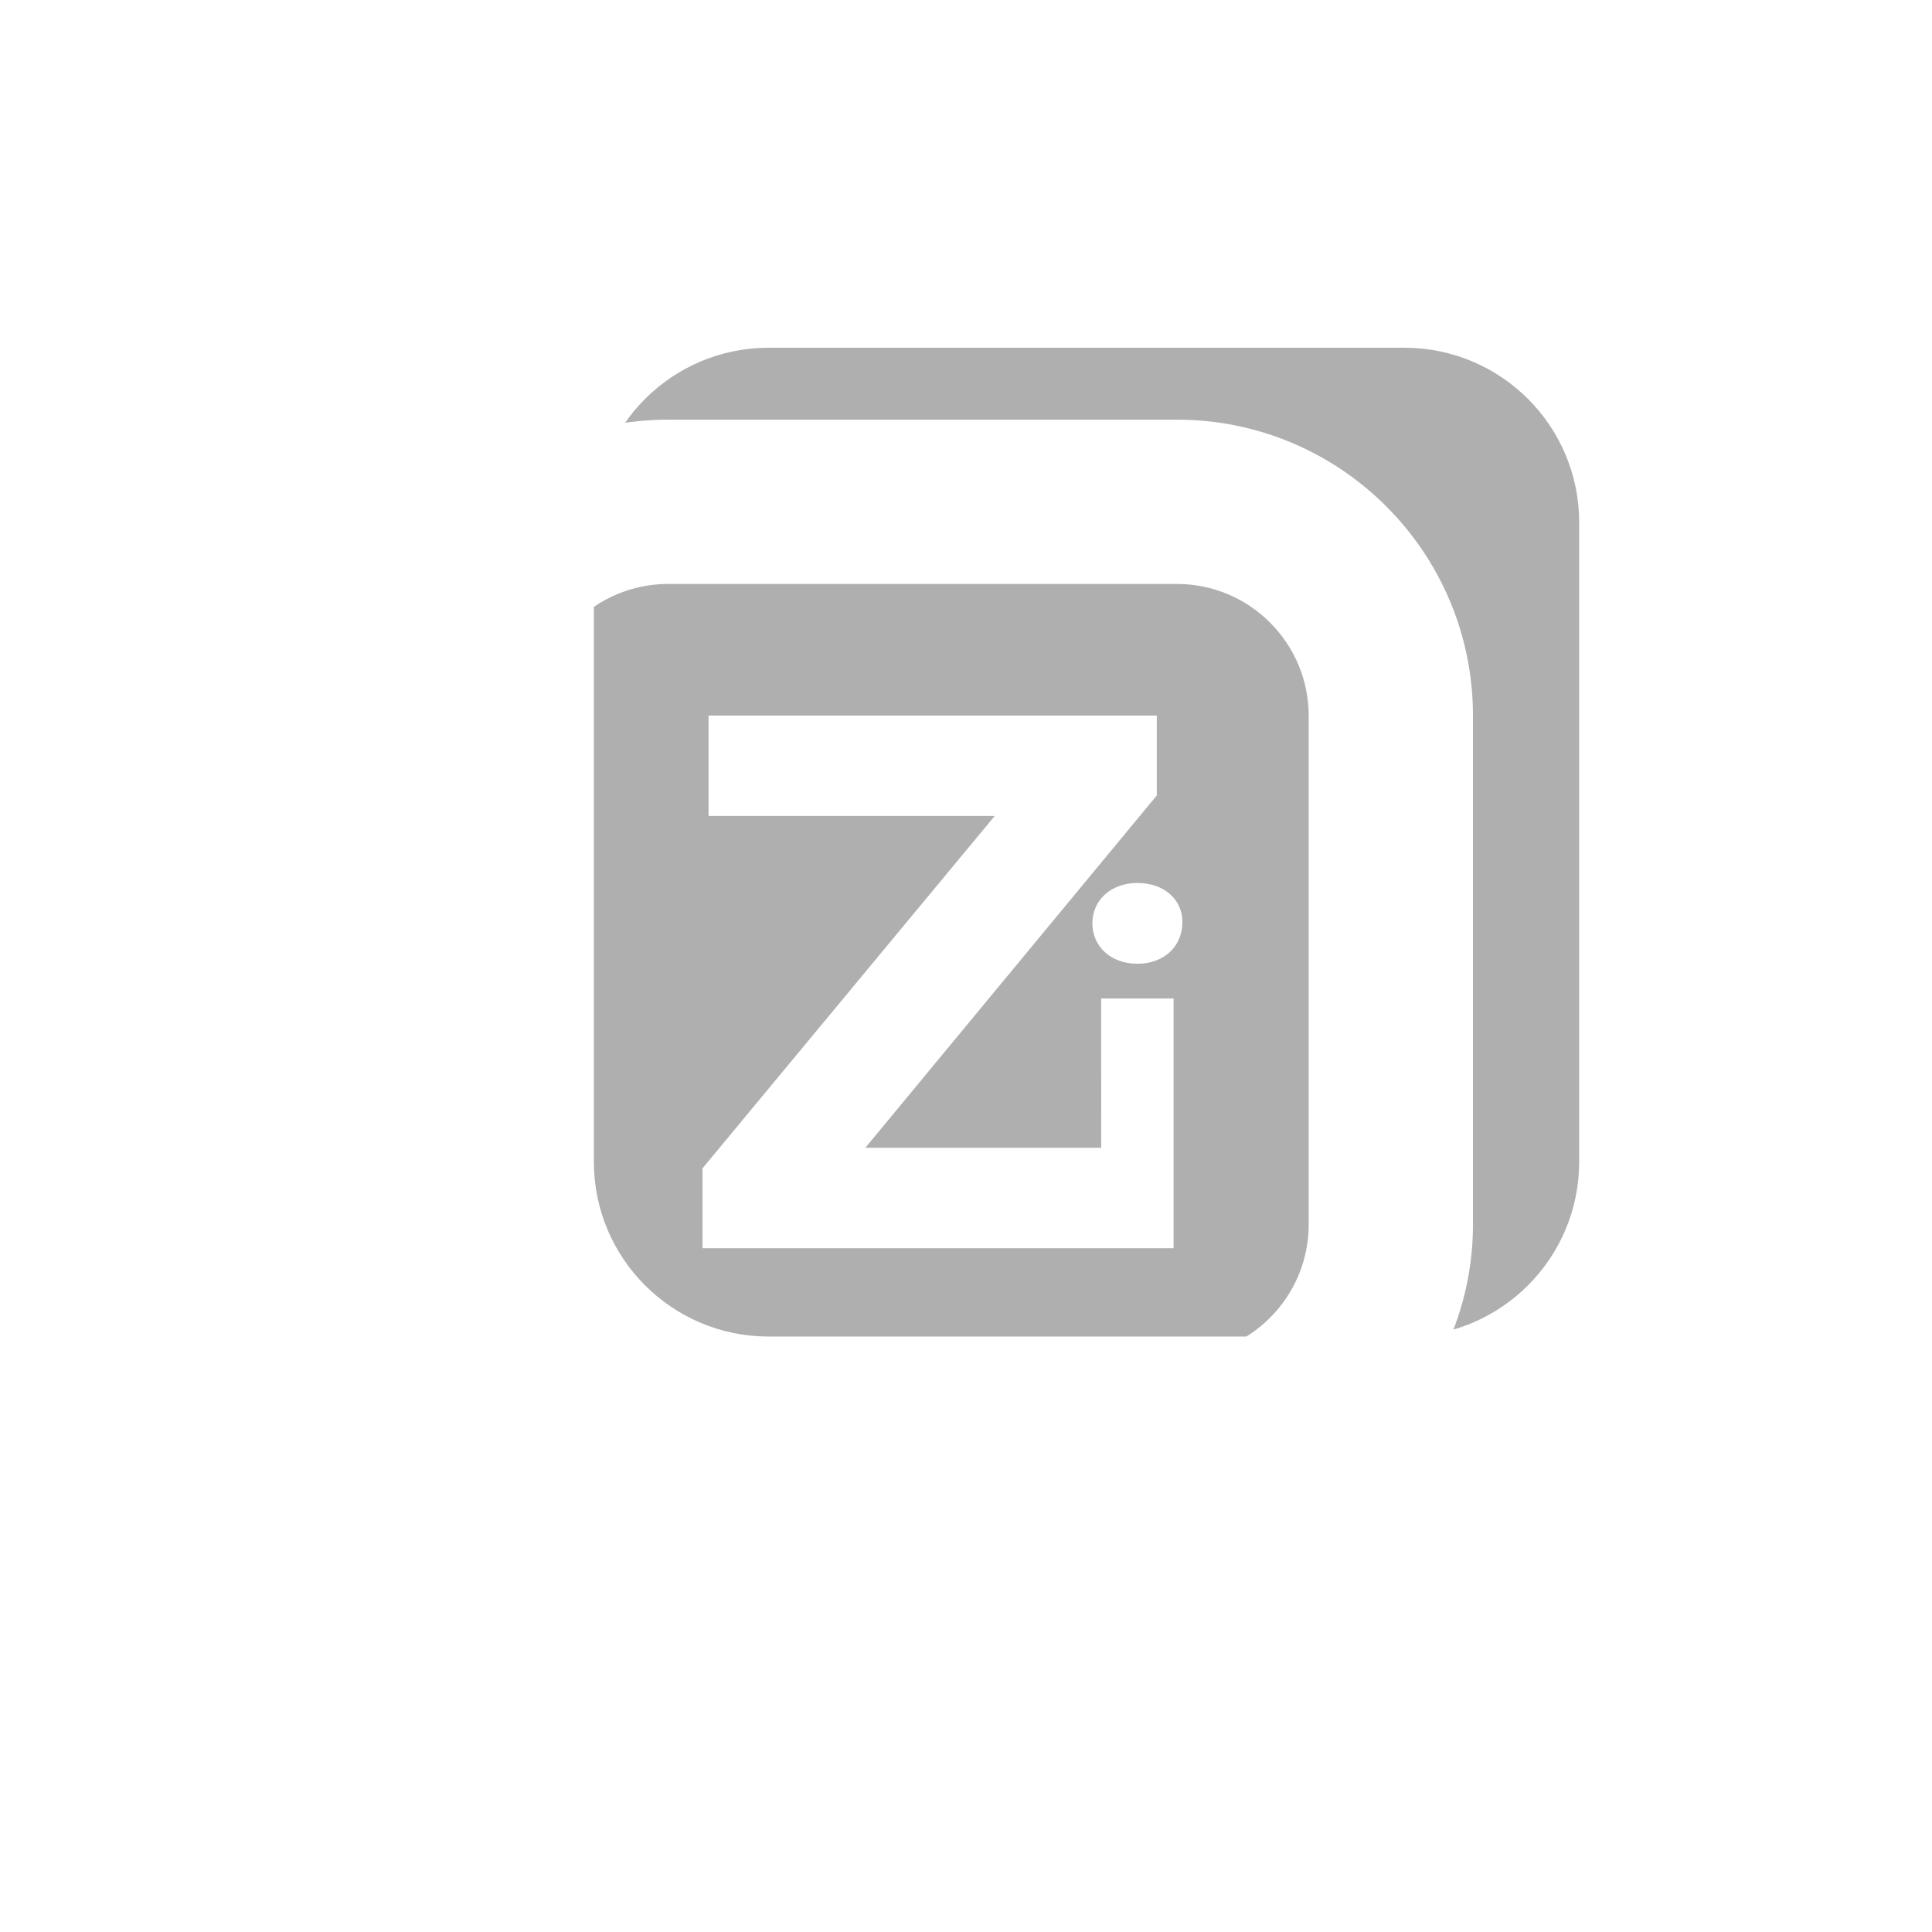 <svg width="68" height="68" viewBox="0 0 68 68" fill="none" xmlns="http://www.w3.org/2000/svg">
<g clip-path="url(#clip0_479_2921)">
<g opacity="0.469" filter="url(#filter0_f_479_2921)">
<path d="M49.43 12.239H27.053C23.656 12.239 20.902 14.993 20.902 18.39V40.89C20.902 44.288 23.656 47.042 27.053 47.042H49.43C52.828 47.042 55.582 44.288 55.582 40.89V18.39C55.582 14.993 52.828 12.239 49.43 12.239Z" fill="#545454"/>
</g>
<path d="M23.514 47.739C20.956 47.739 18.875 45.658 18.875 43.101V25.192C18.875 22.634 20.956 20.553 23.514 20.553H41.423C43.981 20.553 46.062 22.634 46.062 25.192V43.101C46.062 45.658 43.981 47.739 41.423 47.739H23.514ZM59.012 54.346L50.907 47.396C51.504 46.084 51.844 44.633 51.844 43.101V25.192C51.844 19.436 47.179 14.771 41.423 14.771H23.514C17.758 14.771 13.093 19.436 13.093 25.192V43.101C13.093 48.857 17.758 53.523 23.514 53.523H41.423C43.142 53.523 44.761 53.097 46.192 52.357L49.376 55.085C52.24 57.542 56.555 57.211 59.012 54.346Z" fill="white"/>
<path d="M38.759 40.398H30.457L40.715 27.997V25.185H24.939V28.72H35.01L24.726 41.121V43.934H38.759H41.119H41.306V35.145H38.758L38.759 40.398Z" fill="white"/>
<path d="M40.033 31.078C39.085 31.078 38.448 31.698 38.448 32.499C38.448 33.3 39.085 33.921 40.033 33.921C40.979 33.921 41.617 33.3 41.617 32.45C41.617 31.666 40.979 31.078 40.033 31.078Z" fill="white"/>
</g>
<defs>
<filter id="filter0_f_479_2921" x="-140.085" y="-148.748" width="356.653" height="356.776" filterUnits="userSpaceOnUse" color-interpolation-filters="sRGB">
<feFlood flood-opacity="0" result="BackgroundImageFix"/>
<feBlend mode="normal" in="SourceGraphic" in2="BackgroundImageFix" result="shape"/>
<feGaussianBlur stdDeviation="80.493" result="effect1_foregroundBlur_479_2921"/>
</filter>
<clipPath id="clip0_479_2921">
<rect width="68" height="68" fill="white"/>
</clipPath>
</defs>
</svg>
